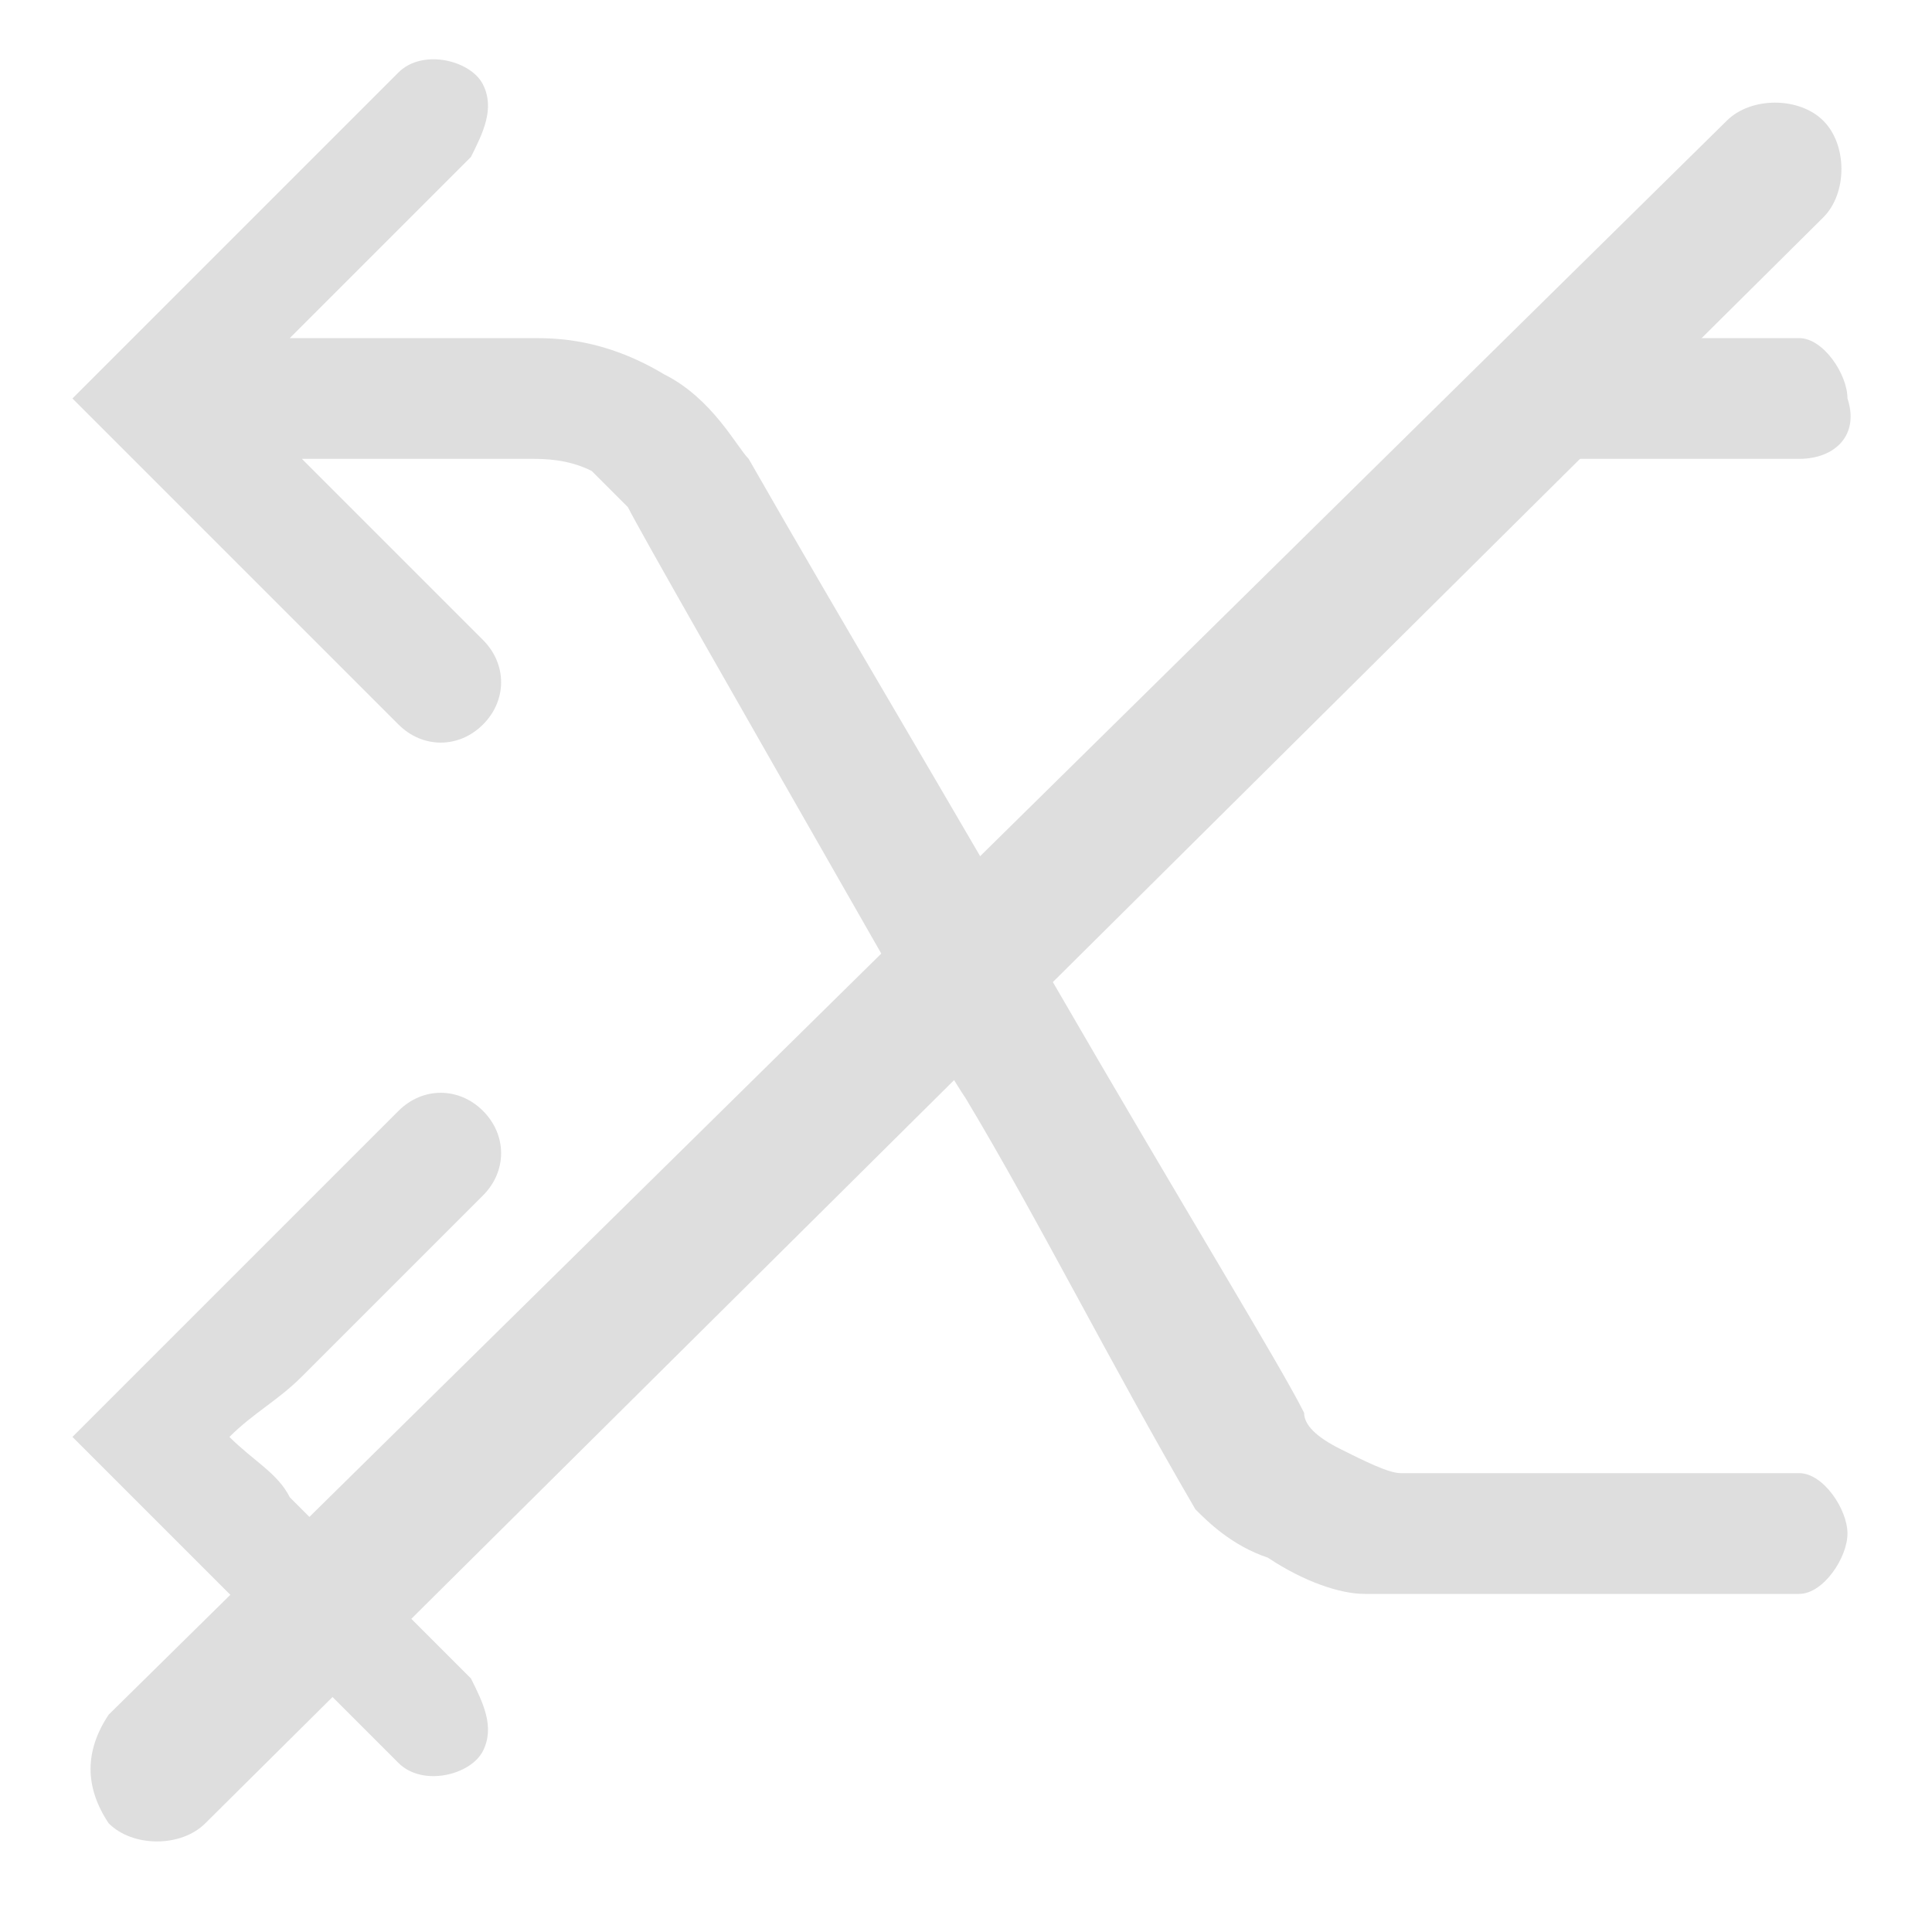 <?xml version="1.0" encoding="utf-8"?>
<!-- Generator: Adobe Illustrator 23.0.0, SVG Export Plug-In . SVG Version: 6.00 Build 0)  -->
<!DOCTYPE svg PUBLIC "-//W3C//DTD SVG 1.1//EN" "http://www.w3.org/Graphics/SVG/1.1/DTD/svg11.dtd">
<svg version="1.1" id="레이어_1" xmlns:x="http://ns.adobe.com/Extensibility/1.0/" xmlns:i="http://ns.adobe.com/AdobeIllustrator/10.0/" xmlns:graph="http://ns.adobe.com/Graphs/1.0/"
	 xmlns="http://www.w3.org/2000/svg" xmlns:xlink="http://www.w3.org/1999/xlink" x="0px" y="0px" viewBox="0 0 16 16"
	 style="enable-background:new 0 0 16 16;" xml:space="preserve">
<style type="text/css">
	.st0{fill:#DEDEDE;}
</style>
<path class="st0" d="M0.9,15.1L0.9,15.1c0.2,0.2,0.6,0.2,0.8,0L15.1,1.8c0.2-0.2,0.2-0.6,0-0.8l0,0c-0.2-0.2-0.6-0.2-0.8,0L0.9,14.2
	C0.7,14.5,0.7,14.8,0.9,15.1z"/>
<g>
	<g>
		<path class="st0" d="M8,9.1C7.8,8.8,7.6,8.4,7.3,8c0,0,0,0,0,0c0,0,0,0,0-0.1c0,0,0,0,0,0l0,0c-1.2-2.1-2-3.5-2.1-3.7
			C5.1,4.1,5,4,4.9,3.9C4.7,3.8,4.5,3.8,4.4,3.8c-0.6,0-1.3,0-1.9,0c0.5,0.5,1,1,1.5,1.5C4.2,5.5,4.2,5.8,4,6C3.8,6.2,3.5,6.2,3.3,6
			C2.4,5.1,1.5,4.2,0.6,3.3c0.9-0.9,1.8-1.8,2.7-2.7C3.5,0.4,3.9,0.5,4,0.7s0,0.4-0.1,0.6c-0.5,0.5-1,1-1.5,1.5c0.7,0,1.3,0,2,0
			c0.2,0,0.6,0,1.1,0.3c0.4,0.2,0.6,0.6,0.7,0.7C7,5.2,7.9,6.7,8.7,8.1c1.1,1.9,1.9,3.2,2.1,3.6c0,0.1,0.1,0.2,0.3,0.3
			c0.2,0.1,0.4,0.2,0.5,0.2c1.1,0,2.2,0,3.3,0c0.2,0,0.4,0.3,0.4,0.5c0,0.2-0.2,0.5-0.4,0.5c-1.2,0-2.4,0-3.6,0
			c-0.2,0-0.5-0.1-0.8-0.3c-0.3-0.1-0.5-0.3-0.6-0.4C9.2,11.3,8.6,10.1,8,9.1C8,9.1,8,9.1,8,9.1z"/>
		<path class="st0" d="M4,9.2c0.2,0.2,0.2,0.5,0,0.7c-0.5,0.5-1,1-1.5,1.5c-0.2,0.2-0.4,0.3-0.6,0.5c0.2,0.2,0.4,0.3,0.5,0.5
			c0.5,0.5,1,1,1.5,1.5C4,14.1,4.1,14.3,4,14.5s-0.5,0.3-0.7,0.1c-0.9-0.9-1.8-1.8-2.7-2.7c0.9-0.9,1.8-1.8,2.7-2.7
			C3.5,9,3.8,9,4,9.2z"/>
	</g>
	<path class="st0" d="M14.9,3.8c-0.6,0-1.3,0-1.9,0c0.3-0.3,0.7-0.7,1-1c0.3,0,0.6,0,0.9,0c0.2,0,0.4,0.3,0.4,0.5
		C15.4,3.6,15.2,3.8,14.9,3.8z"/>
</g>
</svg>
